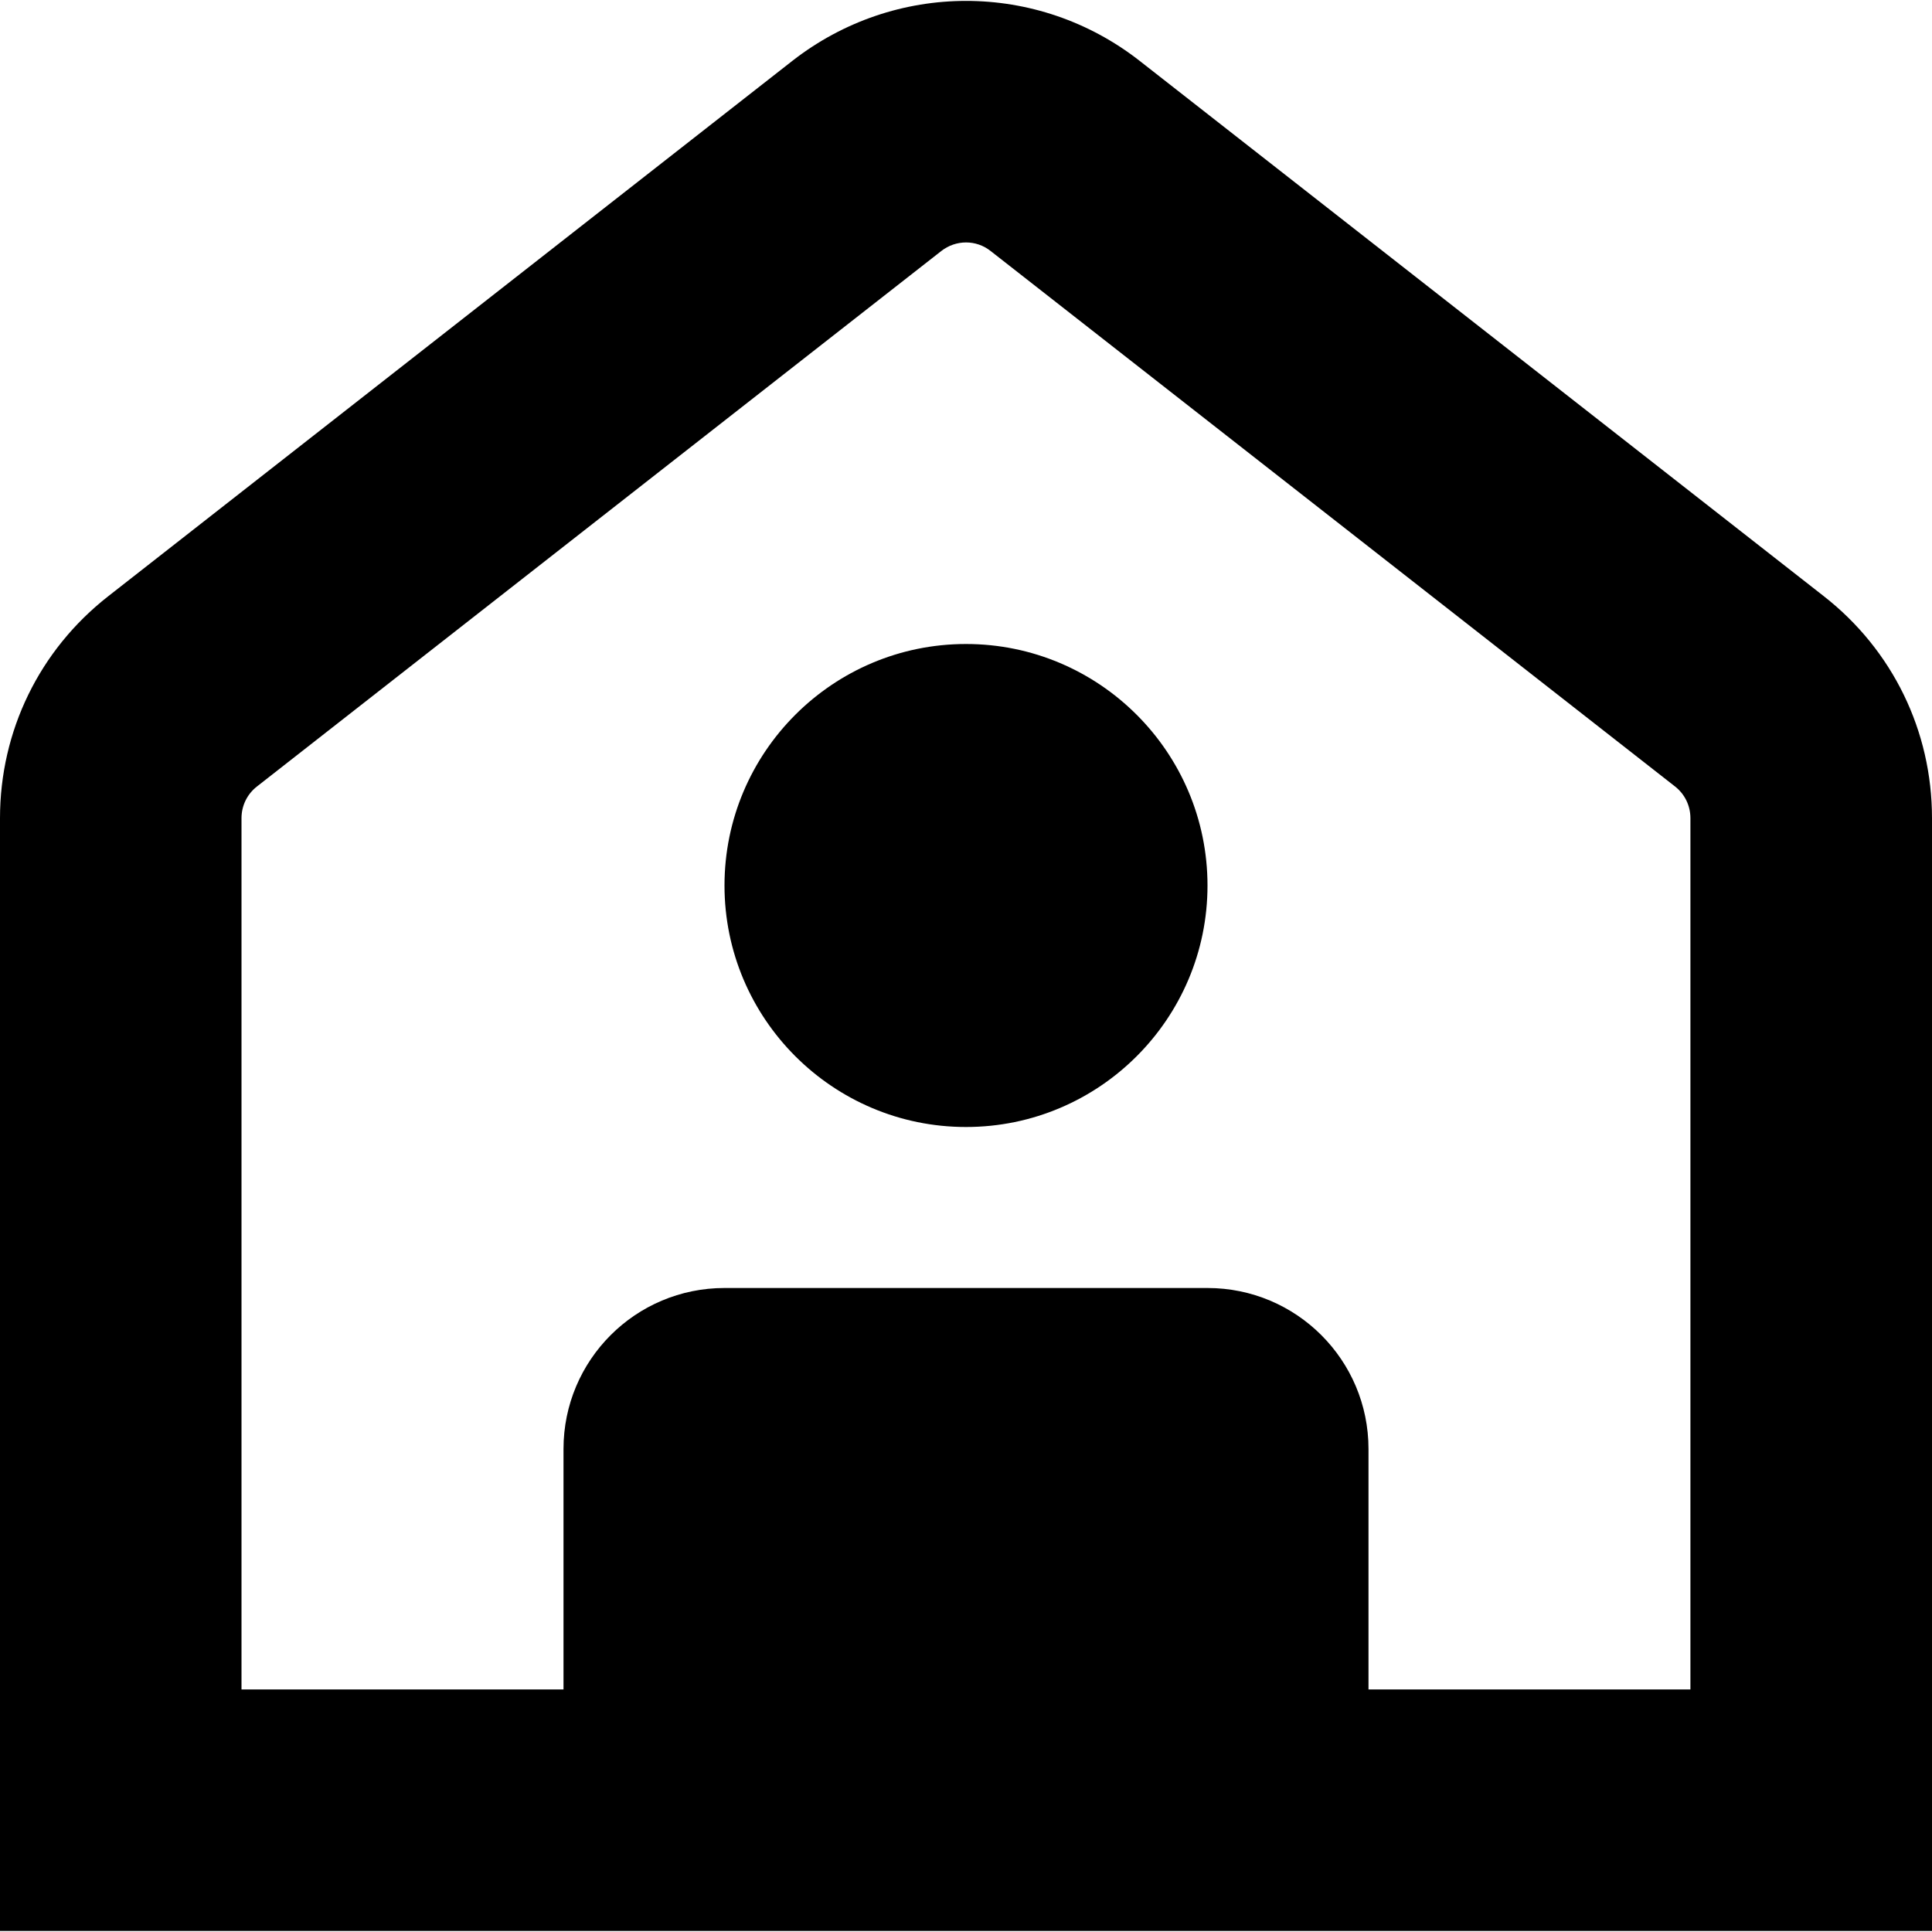 <?xml version="1.0" encoding="UTF-8"?>
<svg xmlns="http://www.w3.org/2000/svg" id="Layer_1" data-name="Layer 1" viewBox="0 0 24 24" fill="currentColor" >
  <path d="m22.657,7.407L14.157.756c-1.271-.994-3.043-.992-4.314,0L1.344,7.407c-.854.668-1.344,1.673-1.344,2.757v13.823h24v-13.823c0-1.084-.489-2.089-1.343-2.757Zm-1.657,13.58h-4v-2.987c0-1.105-.895-2-2-2h-6c-1.105,0-2,.895-2,2v2.987H3v-10.823c0-.155.07-.299.192-.394L11.692,3.119c.182-.143.436-.143.615,0l8.501,6.651c.121.095.191.238.191.394v10.823Zm-6-9.987c0,1.655-1.345,3-3,3s-3-1.345-3-3,1.345-3,3-3,3,1.345,3,3Z"/>
</svg>
